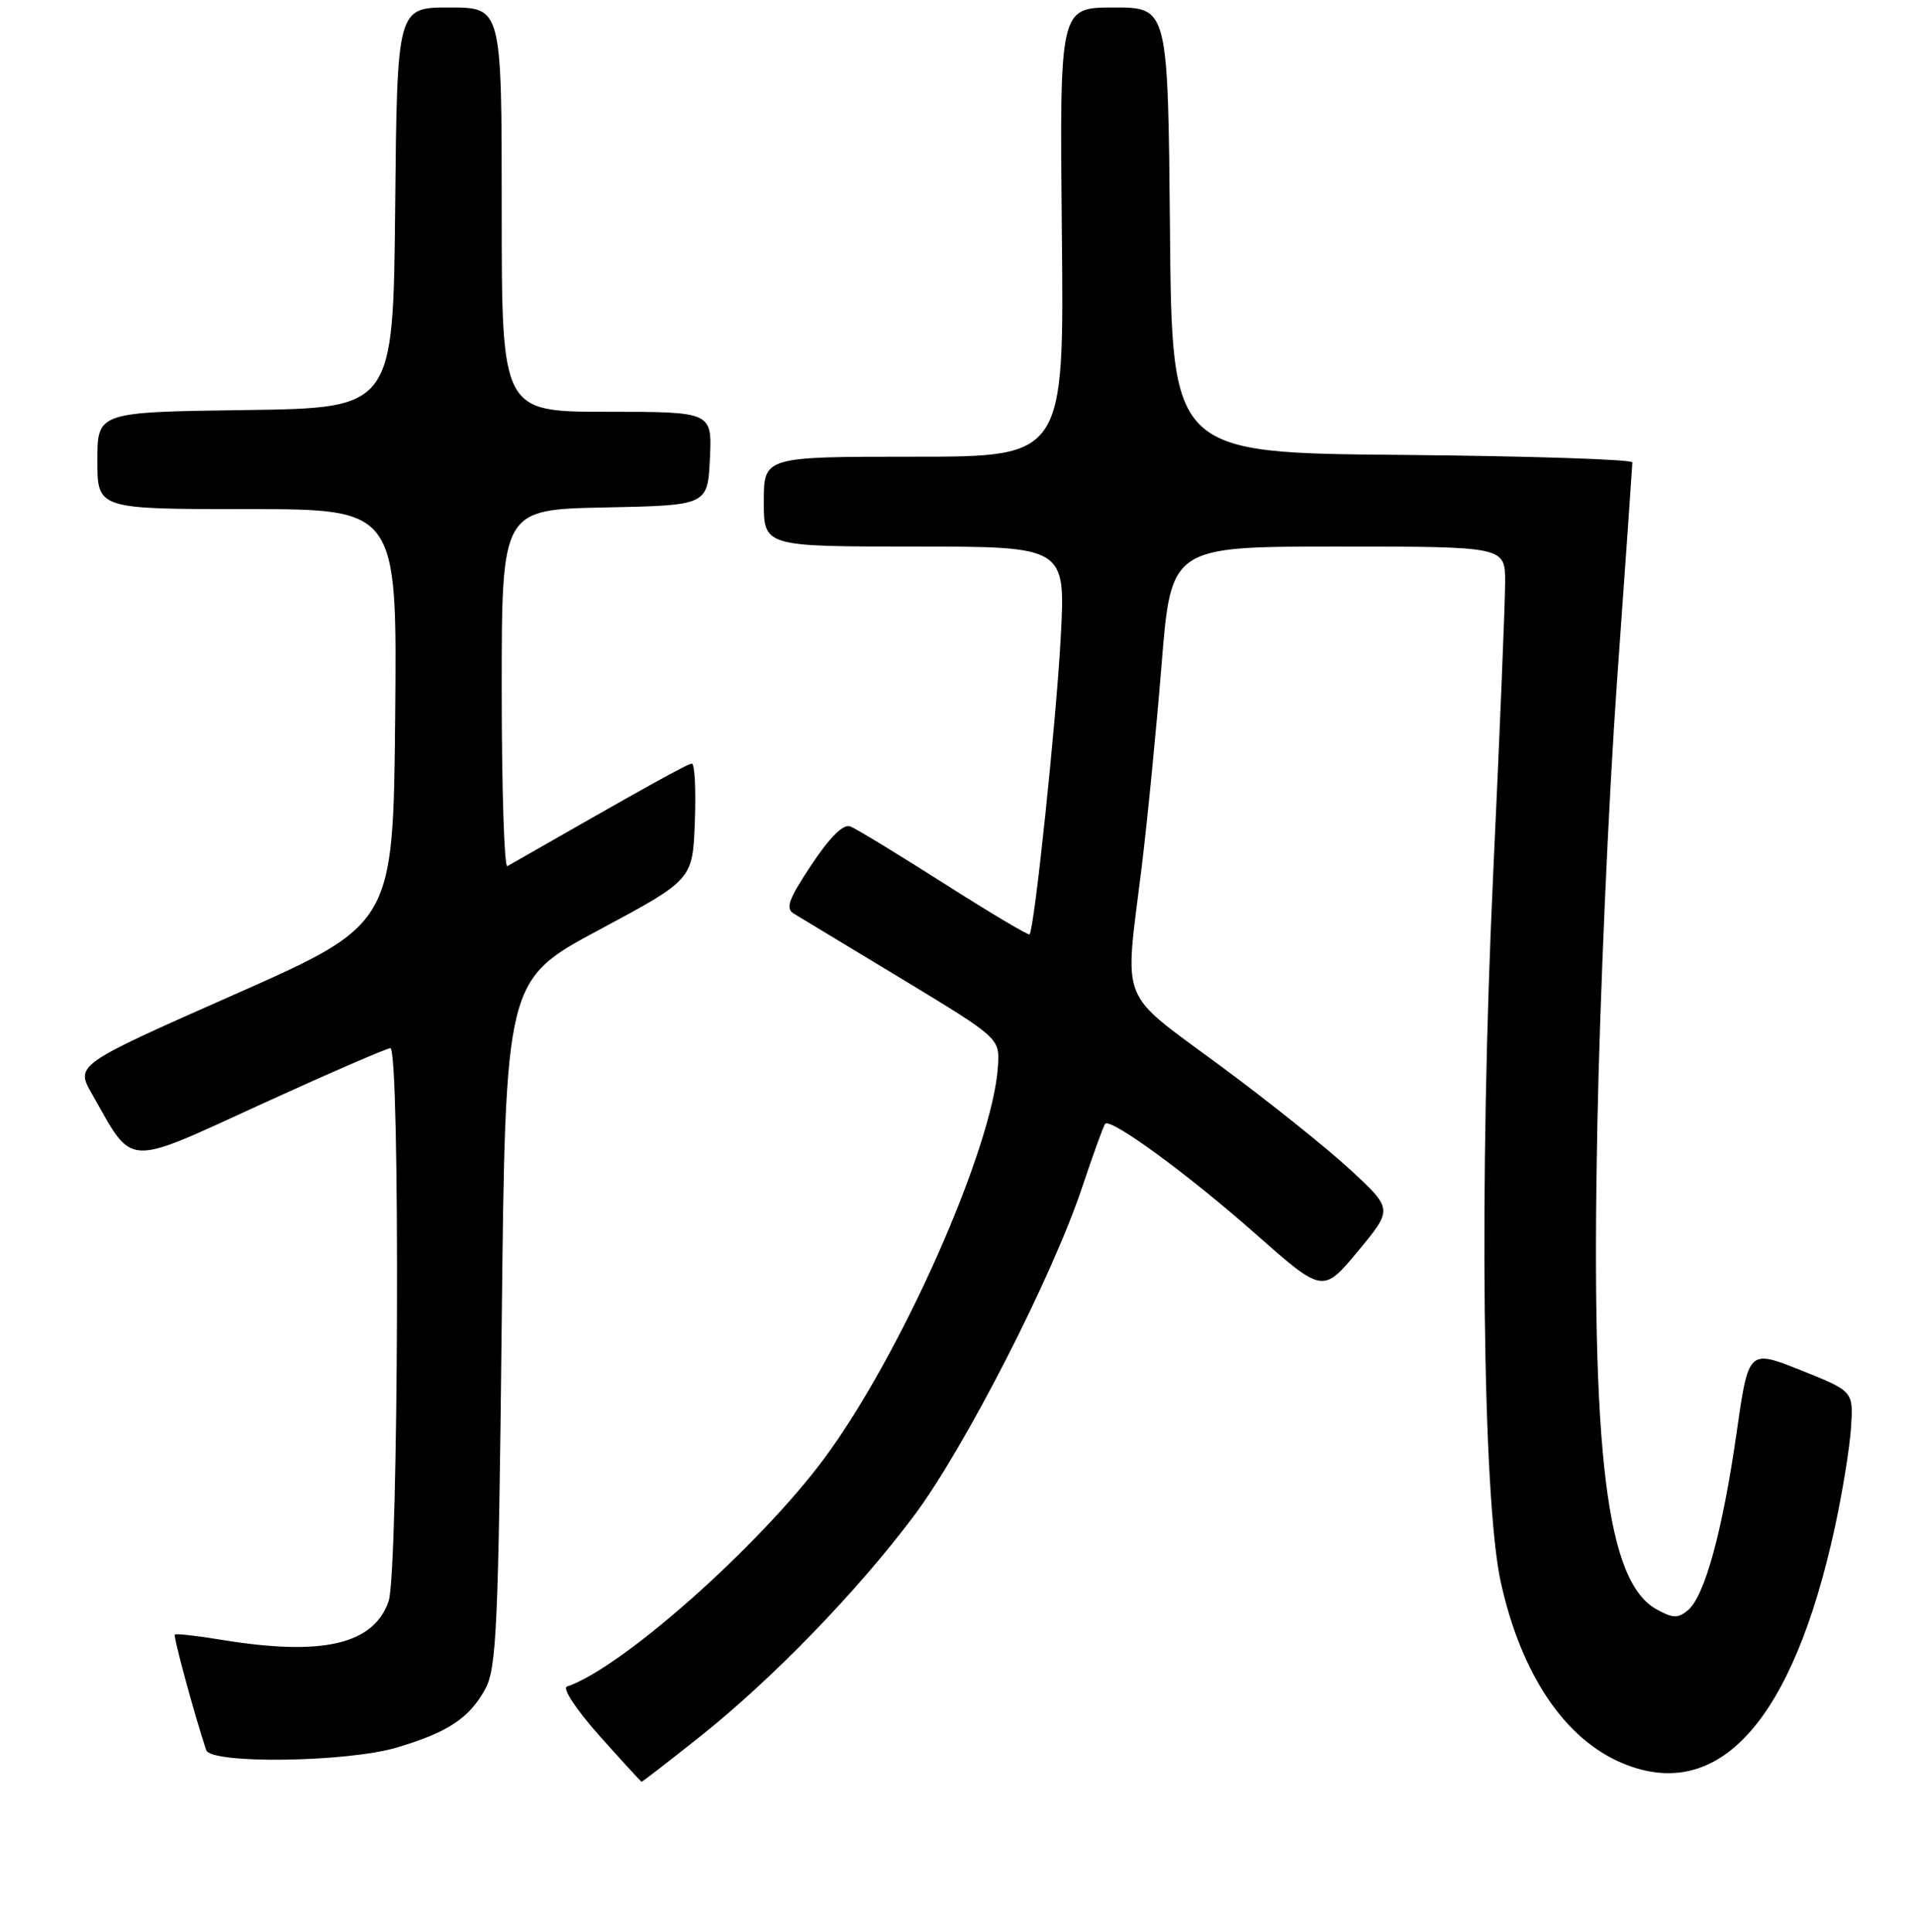 <?xml version="1.0" encoding="UTF-8" standalone="no"?>
<!DOCTYPE svg PUBLIC "-//W3C//DTD SVG 1.1//EN" "http://www.w3.org/Graphics/SVG/1.1/DTD/svg11.dtd" >
<svg xmlns="http://www.w3.org/2000/svg" xmlns:xlink="http://www.w3.org/1999/xlink" version="1.1" viewBox="0 0 256 258">
 <g >
 <path fill="currentColor"
d=" M 93.39 232.02 C 103.08 224.33 114.44 212.61 122.02 202.50 C 128.80 193.46 140.55 170.50 144.54 158.50 C 146.01 154.10 147.38 150.32 147.59 150.10 C 148.35 149.30 158.69 156.87 167.58 164.73 C 176.66 172.75 176.66 172.75 181.33 167.13 C 186.00 161.50 186.00 161.50 180.38 156.29 C 177.29 153.42 169.42 147.12 162.88 142.29 C 149.26 132.21 150.16 134.47 152.44 116.00 C 153.22 109.67 154.42 97.41 155.12 88.75 C 156.39 73.00 156.39 73.00 178.69 73.00 C 201.00 73.00 201.00 73.00 201.00 77.75 C 201.00 80.36 200.28 98.03 199.39 117.00 C 197.50 157.58 197.97 200.31 200.43 211.38 C 203.15 223.65 208.96 232.29 216.68 235.51 C 229.52 240.87 239.40 229.89 245.03 204.00 C 246.05 199.32 247.02 193.32 247.19 190.66 C 247.50 185.82 247.50 185.82 240.50 183.02 C 233.50 180.22 233.50 180.22 231.91 191.36 C 230.03 204.51 227.64 213.22 225.41 215.07 C 224.07 216.19 223.38 216.16 221.18 214.93 C 214.53 211.19 212.46 194.27 213.31 150.51 C 213.64 133.45 214.82 106.68 215.94 91.00 C 217.06 75.32 217.98 62.17 217.99 61.76 C 218.00 61.36 204.16 60.91 187.25 60.76 C 156.50 60.50 156.50 60.50 156.24 30.75 C 155.97 1.00 155.97 1.00 148.74 1.00 C 141.50 1.00 141.50 1.00 141.80 31.00 C 142.11 61.00 142.11 61.00 122.05 61.00 C 102.00 61.00 102.00 61.00 102.00 67.00 C 102.00 73.00 102.00 73.00 122.15 73.00 C 142.31 73.00 142.31 73.00 141.65 85.15 C 141.06 96.21 138.14 124.07 137.49 124.80 C 137.35 124.97 132.22 121.92 126.10 118.02 C 119.97 114.12 114.33 110.68 113.55 110.38 C 112.62 110.02 110.82 111.81 108.36 115.51 C 105.27 120.17 104.85 121.35 106.04 122.05 C 106.85 122.53 113.35 126.46 120.50 130.79 C 133.50 138.67 133.50 138.67 133.27 142.39 C 132.61 153.27 120.28 181.08 110.01 194.88 C 101.25 206.64 82.95 222.85 75.72 225.26 C 75.06 225.48 76.95 228.35 80.02 231.80 C 83.04 235.19 85.58 237.96 85.68 237.98 C 85.79 237.99 89.25 235.31 93.39 232.02 Z  M 52.99 233.41 C 59.80 231.39 62.67 229.49 64.80 225.60 C 66.31 222.85 66.56 217.31 67.00 176.70 C 67.50 130.90 67.50 130.90 80.00 124.20 C 92.50 117.50 92.50 117.50 92.79 109.75 C 92.95 105.49 92.77 102.00 92.40 102.00 C 91.83 102.00 86.67 104.86 67.75 115.69 C 67.34 115.92 67.00 105.30 67.00 92.09 C 67.00 68.06 67.00 68.06 80.75 67.78 C 94.50 67.50 94.50 67.50 94.80 61.25 C 95.10 55.00 95.10 55.00 81.05 55.00 C 67.00 55.00 67.00 55.00 67.00 28.00 C 67.00 1.00 67.00 1.00 60.02 1.00 C 53.03 1.00 53.03 1.00 52.77 27.75 C 52.50 54.50 52.50 54.50 32.75 54.77 C 13.00 55.04 13.00 55.04 13.00 61.52 C 13.00 68.00 13.00 68.00 33.02 68.00 C 53.03 68.00 53.03 68.00 52.77 95.72 C 52.50 123.45 52.50 123.45 31.29 132.84 C 10.07 142.23 10.07 142.23 12.29 146.13 C 17.89 155.99 16.48 155.91 34.88 147.49 C 43.89 143.37 51.66 140.00 52.13 140.00 C 53.46 140.00 53.23 210.05 51.89 213.88 C 49.88 219.66 43.06 221.23 29.56 219.02 C 26.30 218.48 23.50 218.17 23.35 218.32 C 23.12 218.54 25.91 228.84 27.53 233.75 C 28.15 235.64 46.31 235.39 52.99 233.41 Z "/>
</g>
</svg>